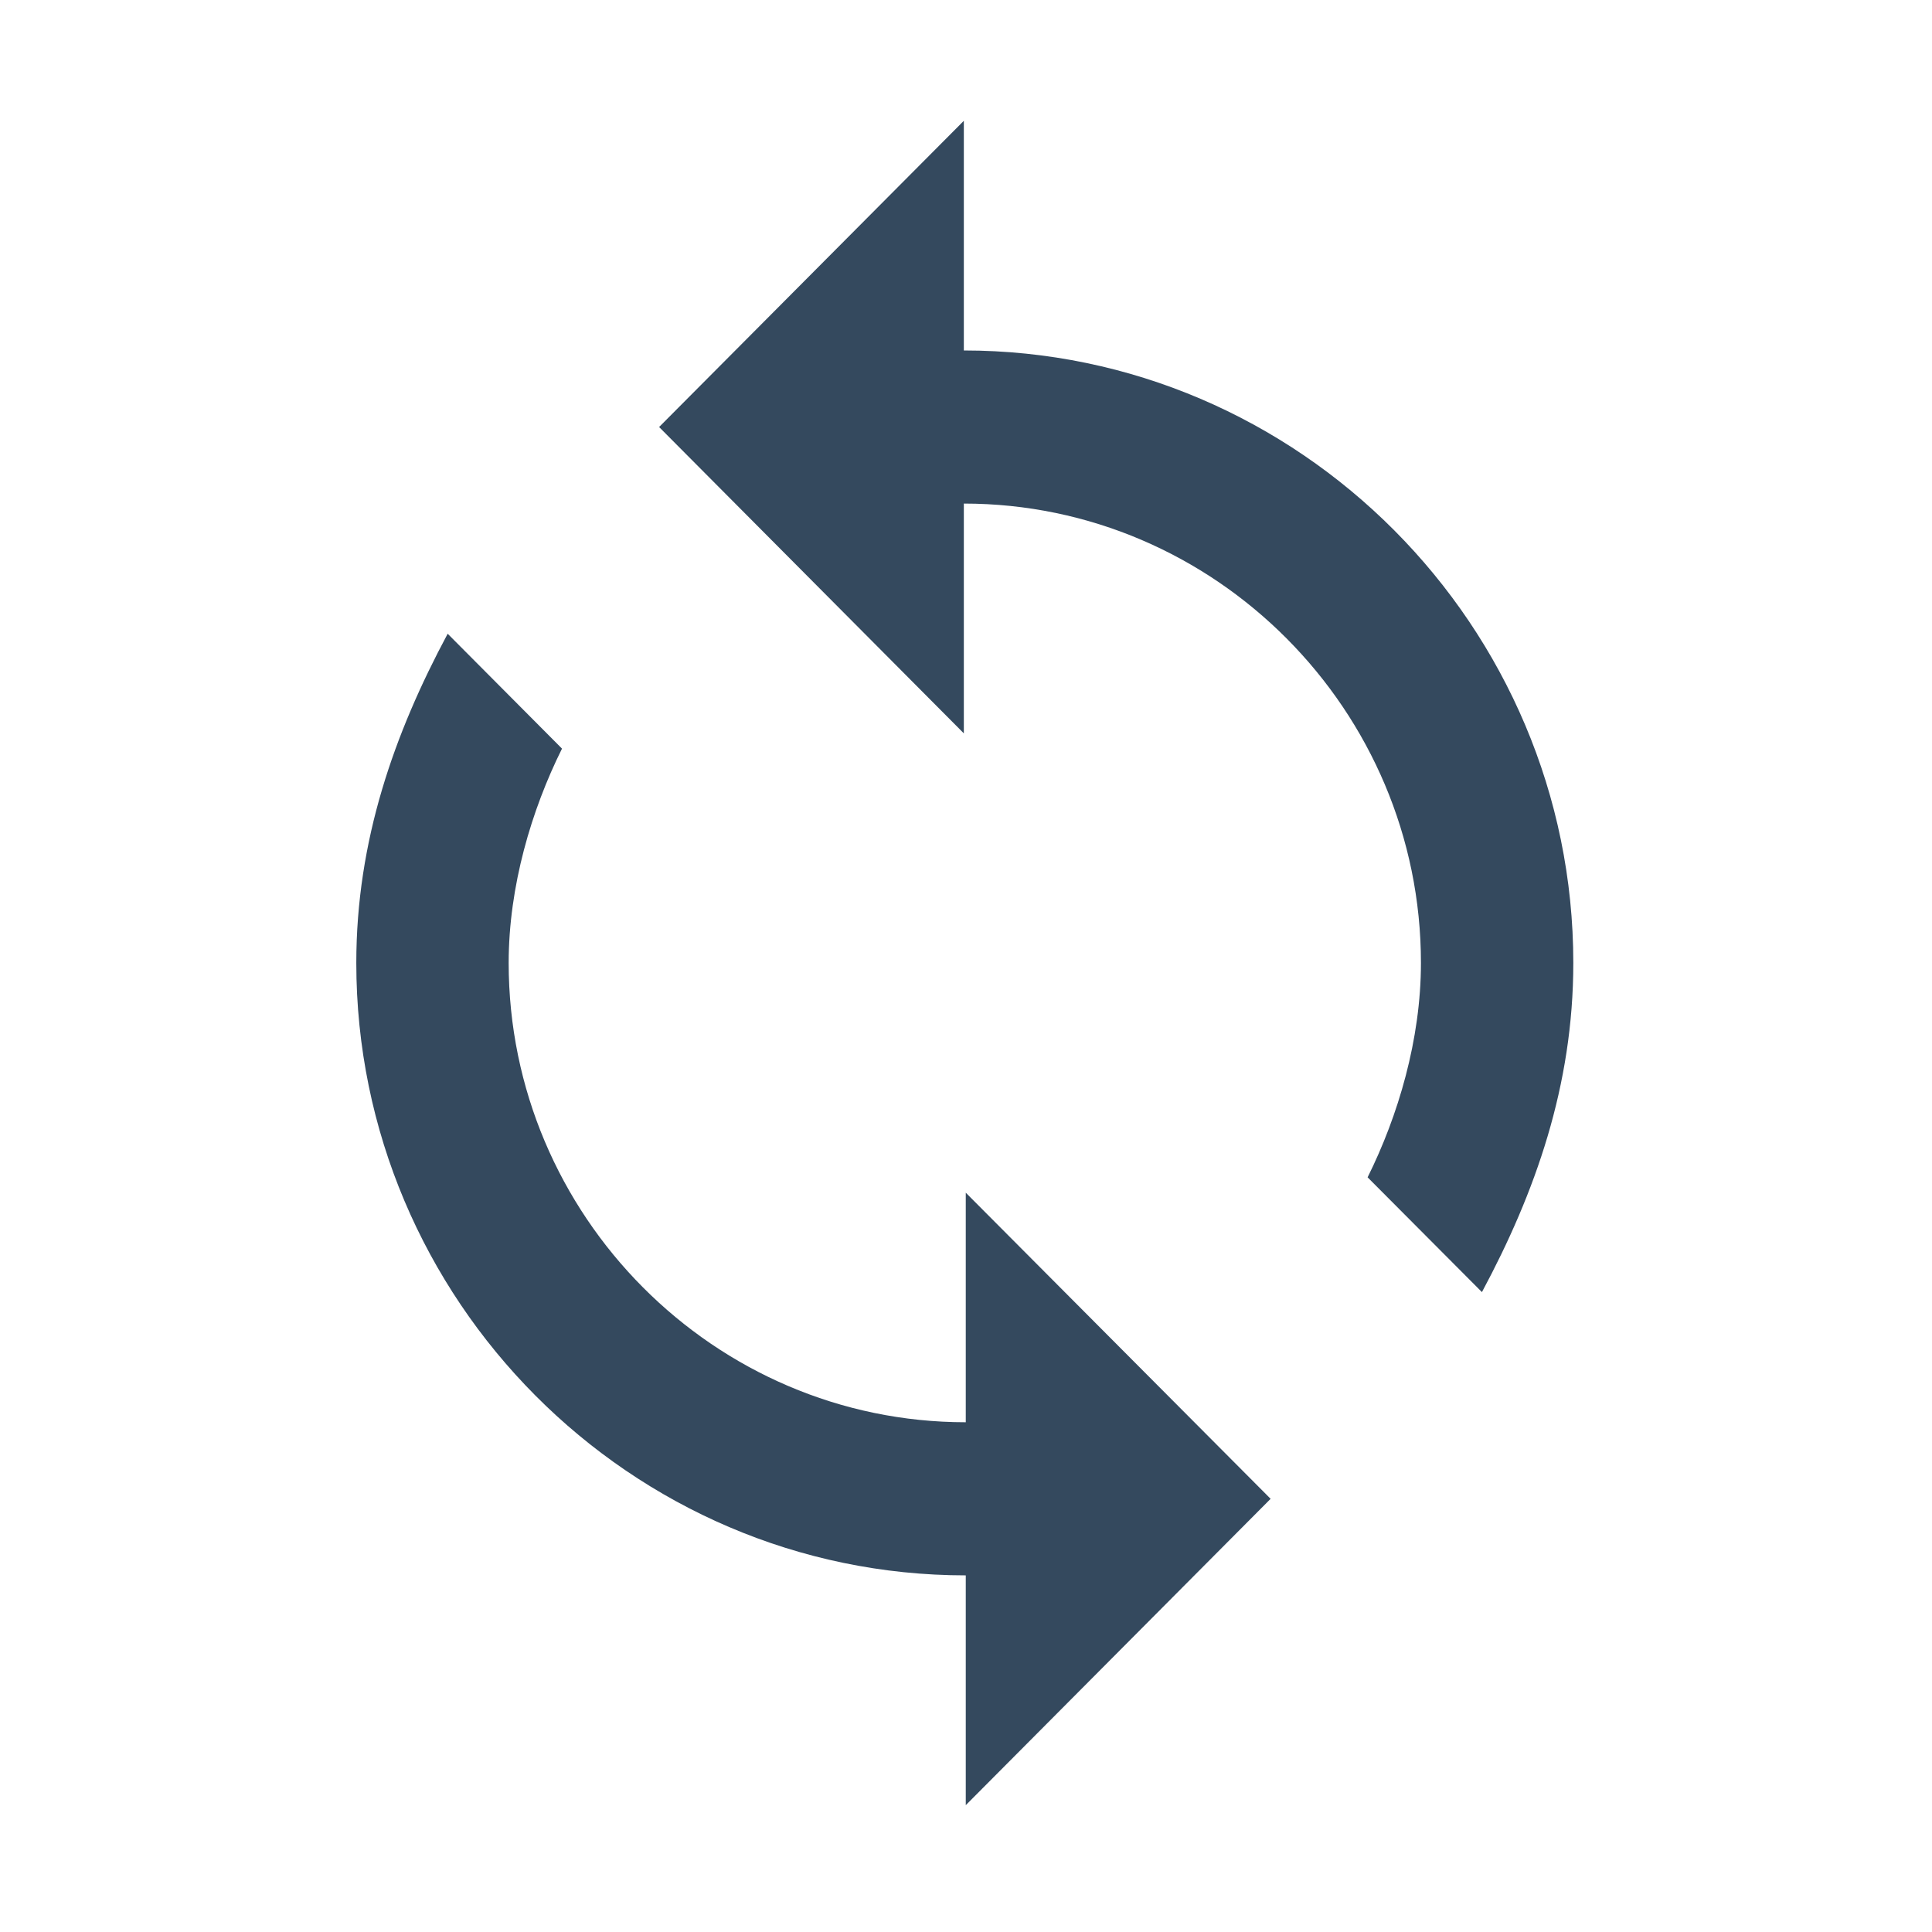 <?xml version="1.0" standalone="no"?><!DOCTYPE svg PUBLIC "-//W3C//DTD SVG 1.1//EN" "http://www.w3.org/Graphics/SVG/1.1/DTD/svg11.dtd"><svg t="1741706193166" class="icon" viewBox="0 0 1024 1024" version="1.1" xmlns="http://www.w3.org/2000/svg" p-id="10625" xmlns:xlink="http://www.w3.org/1999/xlink" width="200" height="200"><path d="M510.854 185.754 510.854 64.023 349.339 226.331l161.516 162.366L510.854 266.906c133.246 0 242.274 109.563 242.274 243.461 0 40.575-12.108 81.153-28.271 113.639l60.599 60.835c28.27-52.684 48.43-109.503 48.43-174.474C833.887 331.816 688.533 185.754 510.854 185.754M511.878 753.826c-133.245 0-242.274-109.503-242.274-243.46 0-40.576 12.108-81.093 28.271-113.579l-60.599-60.895c-28.27 52.805-48.431 109.563-48.431 174.474 0 178.55 145.352 324.614 323.032 324.614l0 121.79 161.576-162.367L511.878 632.156 511.878 753.826z" fill="#34495e" p-id="10626"></path></svg>